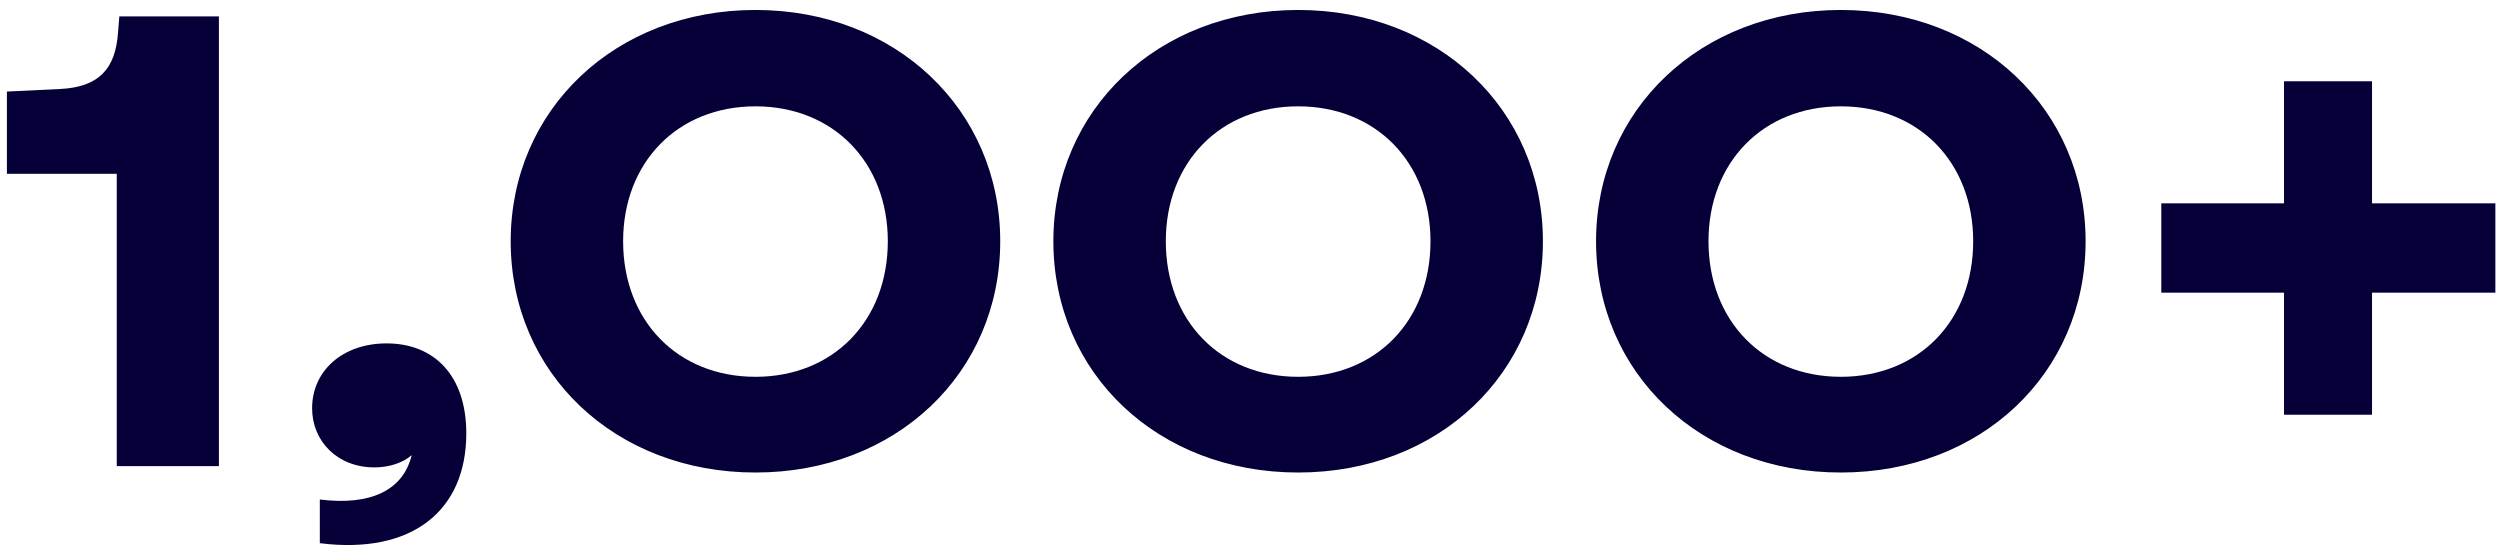 <svg width="249" height="55" viewBox="0 0 249 55" fill="none" xmlns="http://www.w3.org/2000/svg">
<path id="Vector" d="M11.629 46.424H21.803V1.633H11.885L11.757 3.232C11.501 6.944 9.774 8.671 5.998 8.863L0.688 9.119V17.31H11.629V46.424ZM38.509 34.202C34.094 34.202 31.086 36.954 31.086 40.665C31.086 43.928 33.582 46.552 37.293 46.552C38.765 46.552 40.108 46.104 41.004 45.336C40.172 48.791 36.973 50.391 31.854 49.751V54.102C41.004 55.254 46.443 50.903 46.443 43.16C46.443 37.401 43.244 34.202 38.509 34.202ZM75.244 47.063C89.194 47.063 99.623 37.209 99.623 24.028C99.623 10.911 89.194 0.993 75.244 0.993C61.295 0.993 50.865 10.911 50.865 24.028C50.865 37.209 61.295 47.063 75.244 47.063ZM75.244 37.529C67.502 37.529 62.063 31.963 62.063 24.028C62.063 16.158 67.502 10.591 75.244 10.591C82.987 10.591 88.426 16.158 88.426 24.028C88.426 31.963 82.987 37.529 75.244 37.529ZM129.295 47.063C143.245 47.063 153.674 37.209 153.674 24.028C153.674 10.911 143.245 0.993 129.295 0.993C115.346 0.993 104.916 10.911 104.916 24.028C104.916 37.209 115.346 47.063 129.295 47.063ZM129.295 37.529C121.553 37.529 116.114 31.963 116.114 24.028C116.114 16.158 121.553 10.591 129.295 10.591C137.038 10.591 142.477 16.158 142.477 24.028C142.477 31.963 137.038 37.529 129.295 37.529ZM183.347 47.063C197.297 47.063 207.726 37.209 207.726 24.028C207.726 10.911 197.297 0.993 183.347 0.993C169.398 0.993 158.968 10.911 158.968 24.028C158.968 37.209 169.398 47.063 183.347 47.063ZM183.347 37.529C175.605 37.529 170.166 31.963 170.166 24.028C170.166 16.158 175.605 10.591 183.347 10.591C191.09 10.591 196.529 16.158 196.529 24.028C196.529 31.963 191.09 37.529 183.347 37.529ZM248.539 20.253H236.254V8.095H227.487V20.253H215.266V29.147H227.487V41.305H236.254V29.147H248.539V20.253Z" fill="#050038"/>
</svg>
